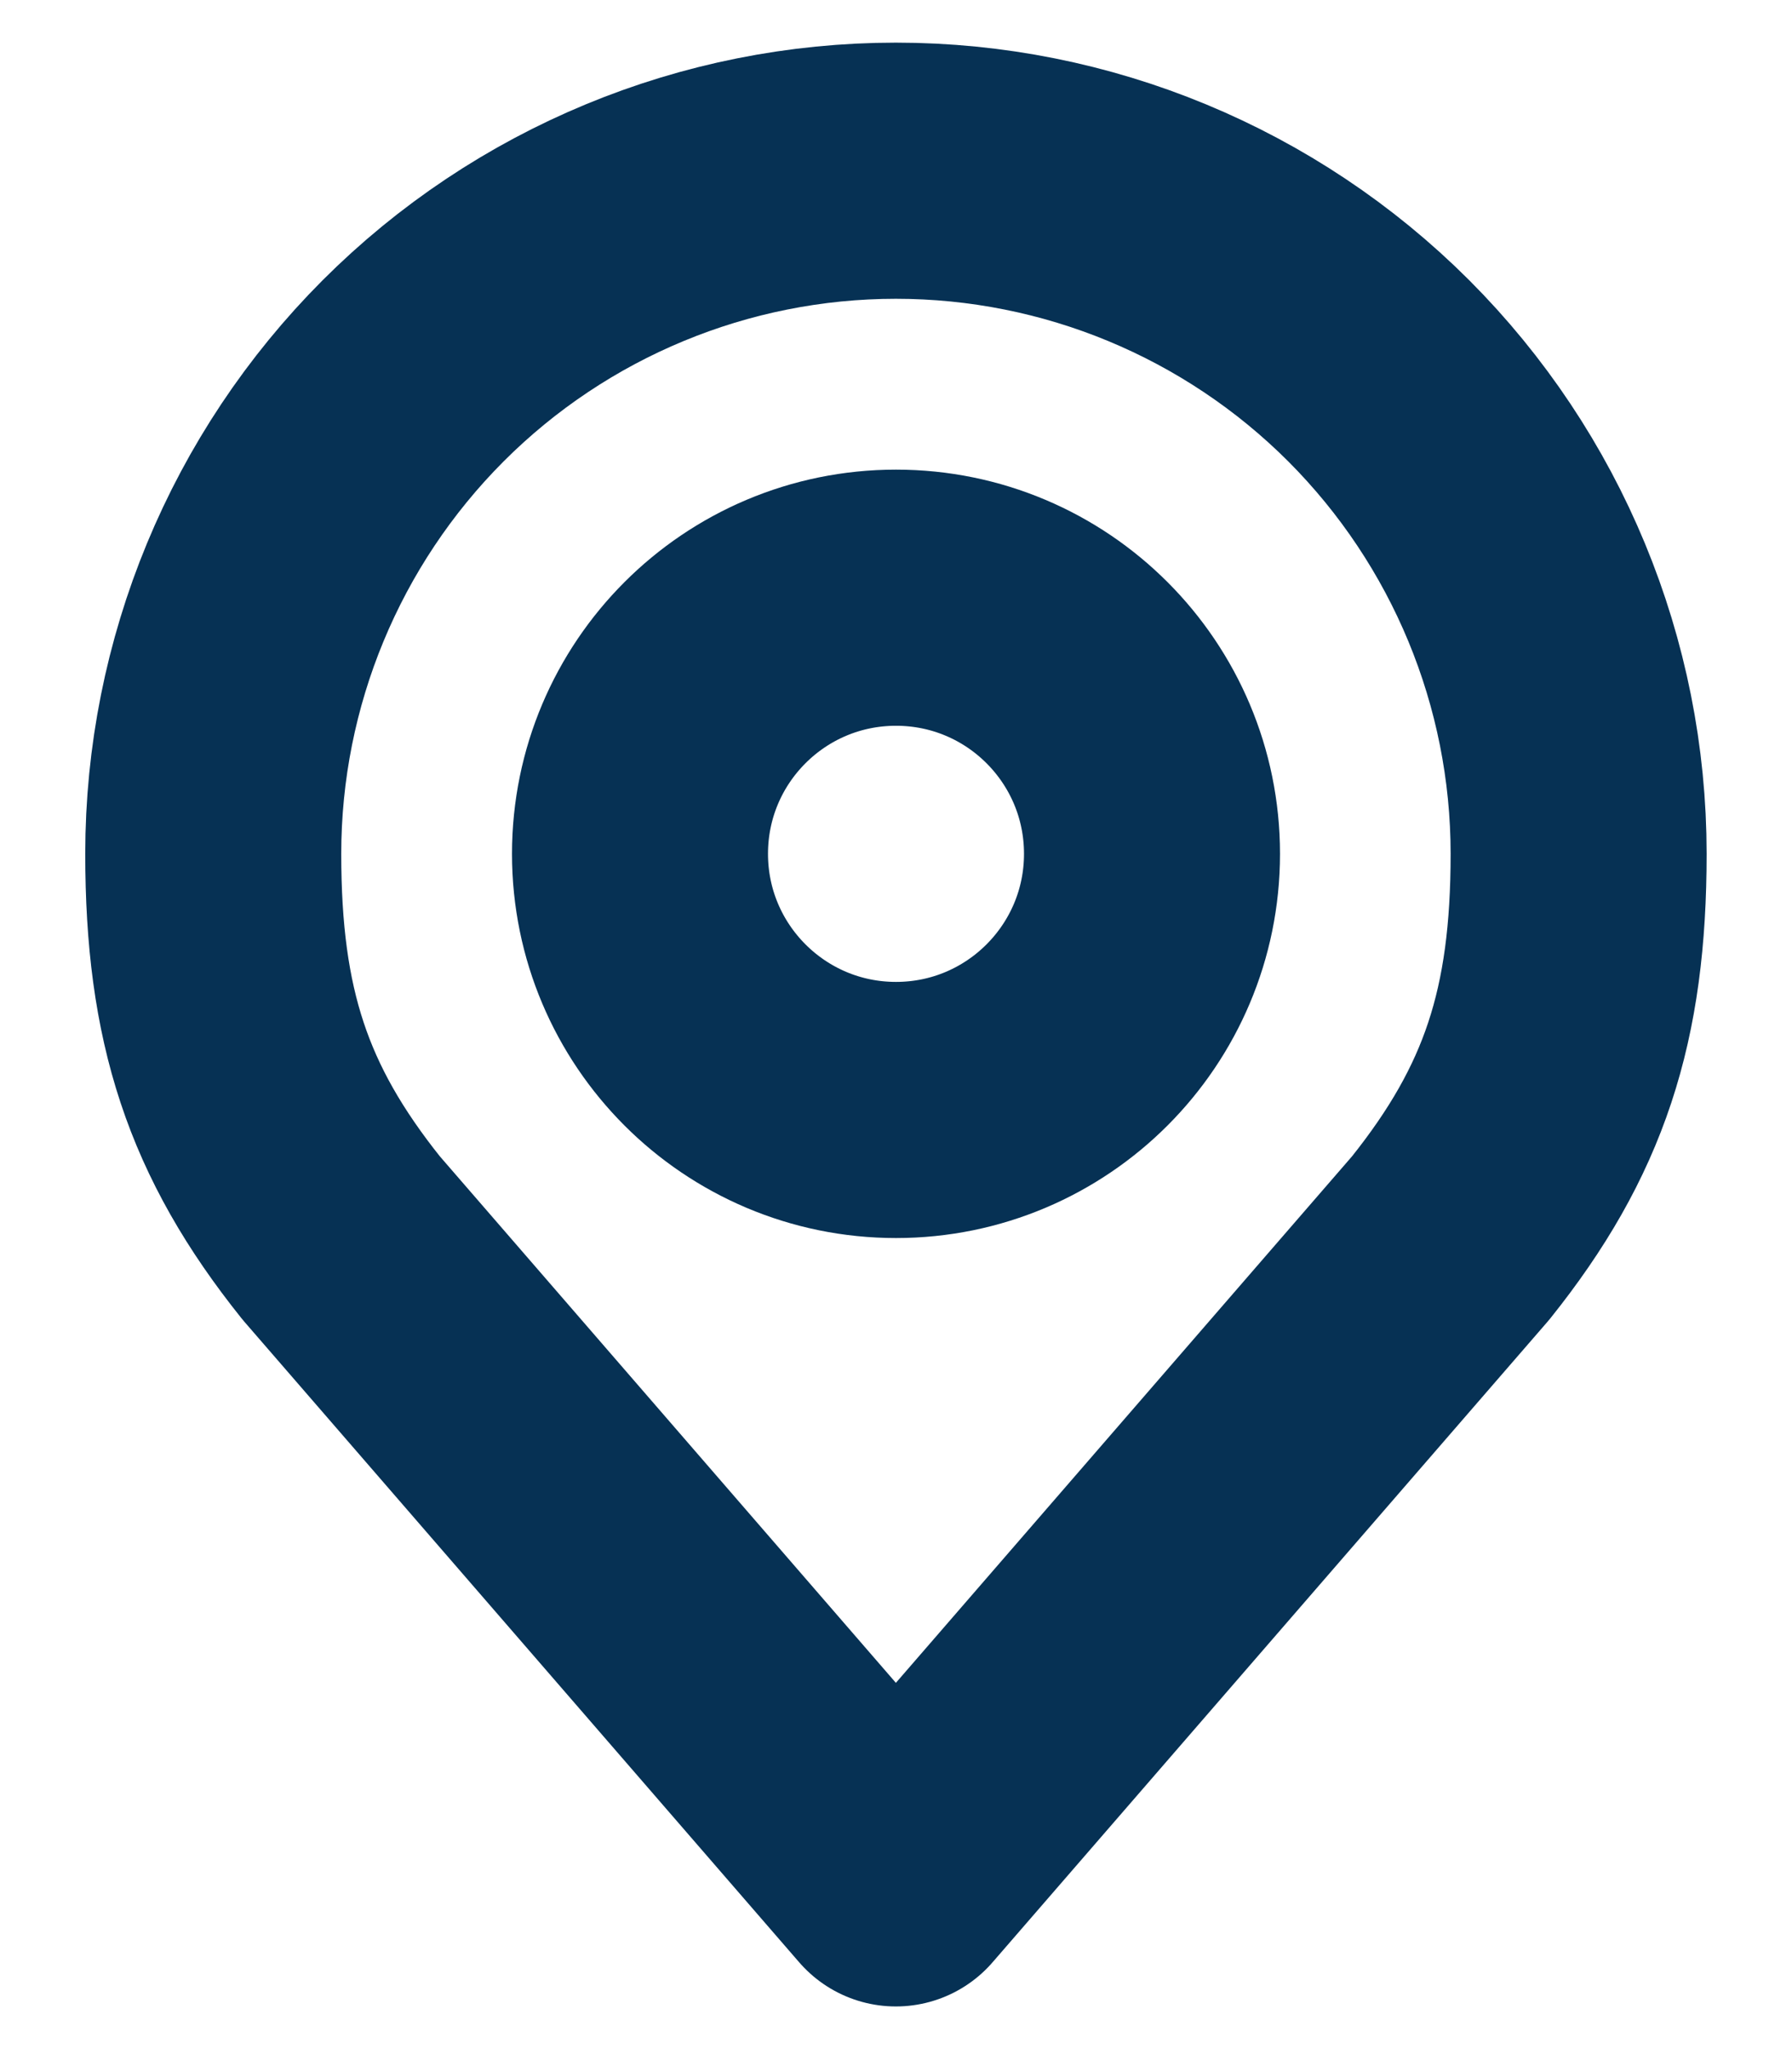 <svg width="14" height="16" viewBox="0 0 14 16" fill="none" xmlns="http://www.w3.org/2000/svg">
<path d="M7 8.667C8.105 8.667 9 7.771 9 6.667C9 5.562 8.105 4.667 7 4.667C5.895 4.667 5 5.562 5 6.667C5 7.771 5.895 8.667 7 8.667Z" stroke="#063154" stroke-width="2" stroke-linecap="round" stroke-linejoin="round"/>
<path d="M6.999 1.333C5.585 1.333 4.228 1.895 3.228 2.895C2.228 3.896 1.666 5.252 1.666 6.667C1.666 7.928 1.934 8.753 2.666 9.667L6.999 14.667L11.333 9.667C12.065 8.753 12.333 7.928 12.333 6.667C12.333 5.252 11.771 3.896 10.771 2.895C9.77 1.895 8.414 1.333 6.999 1.333Z" stroke="#063154" stroke-width="2" stroke-linecap="round" stroke-linejoin="round"/>
</svg>
